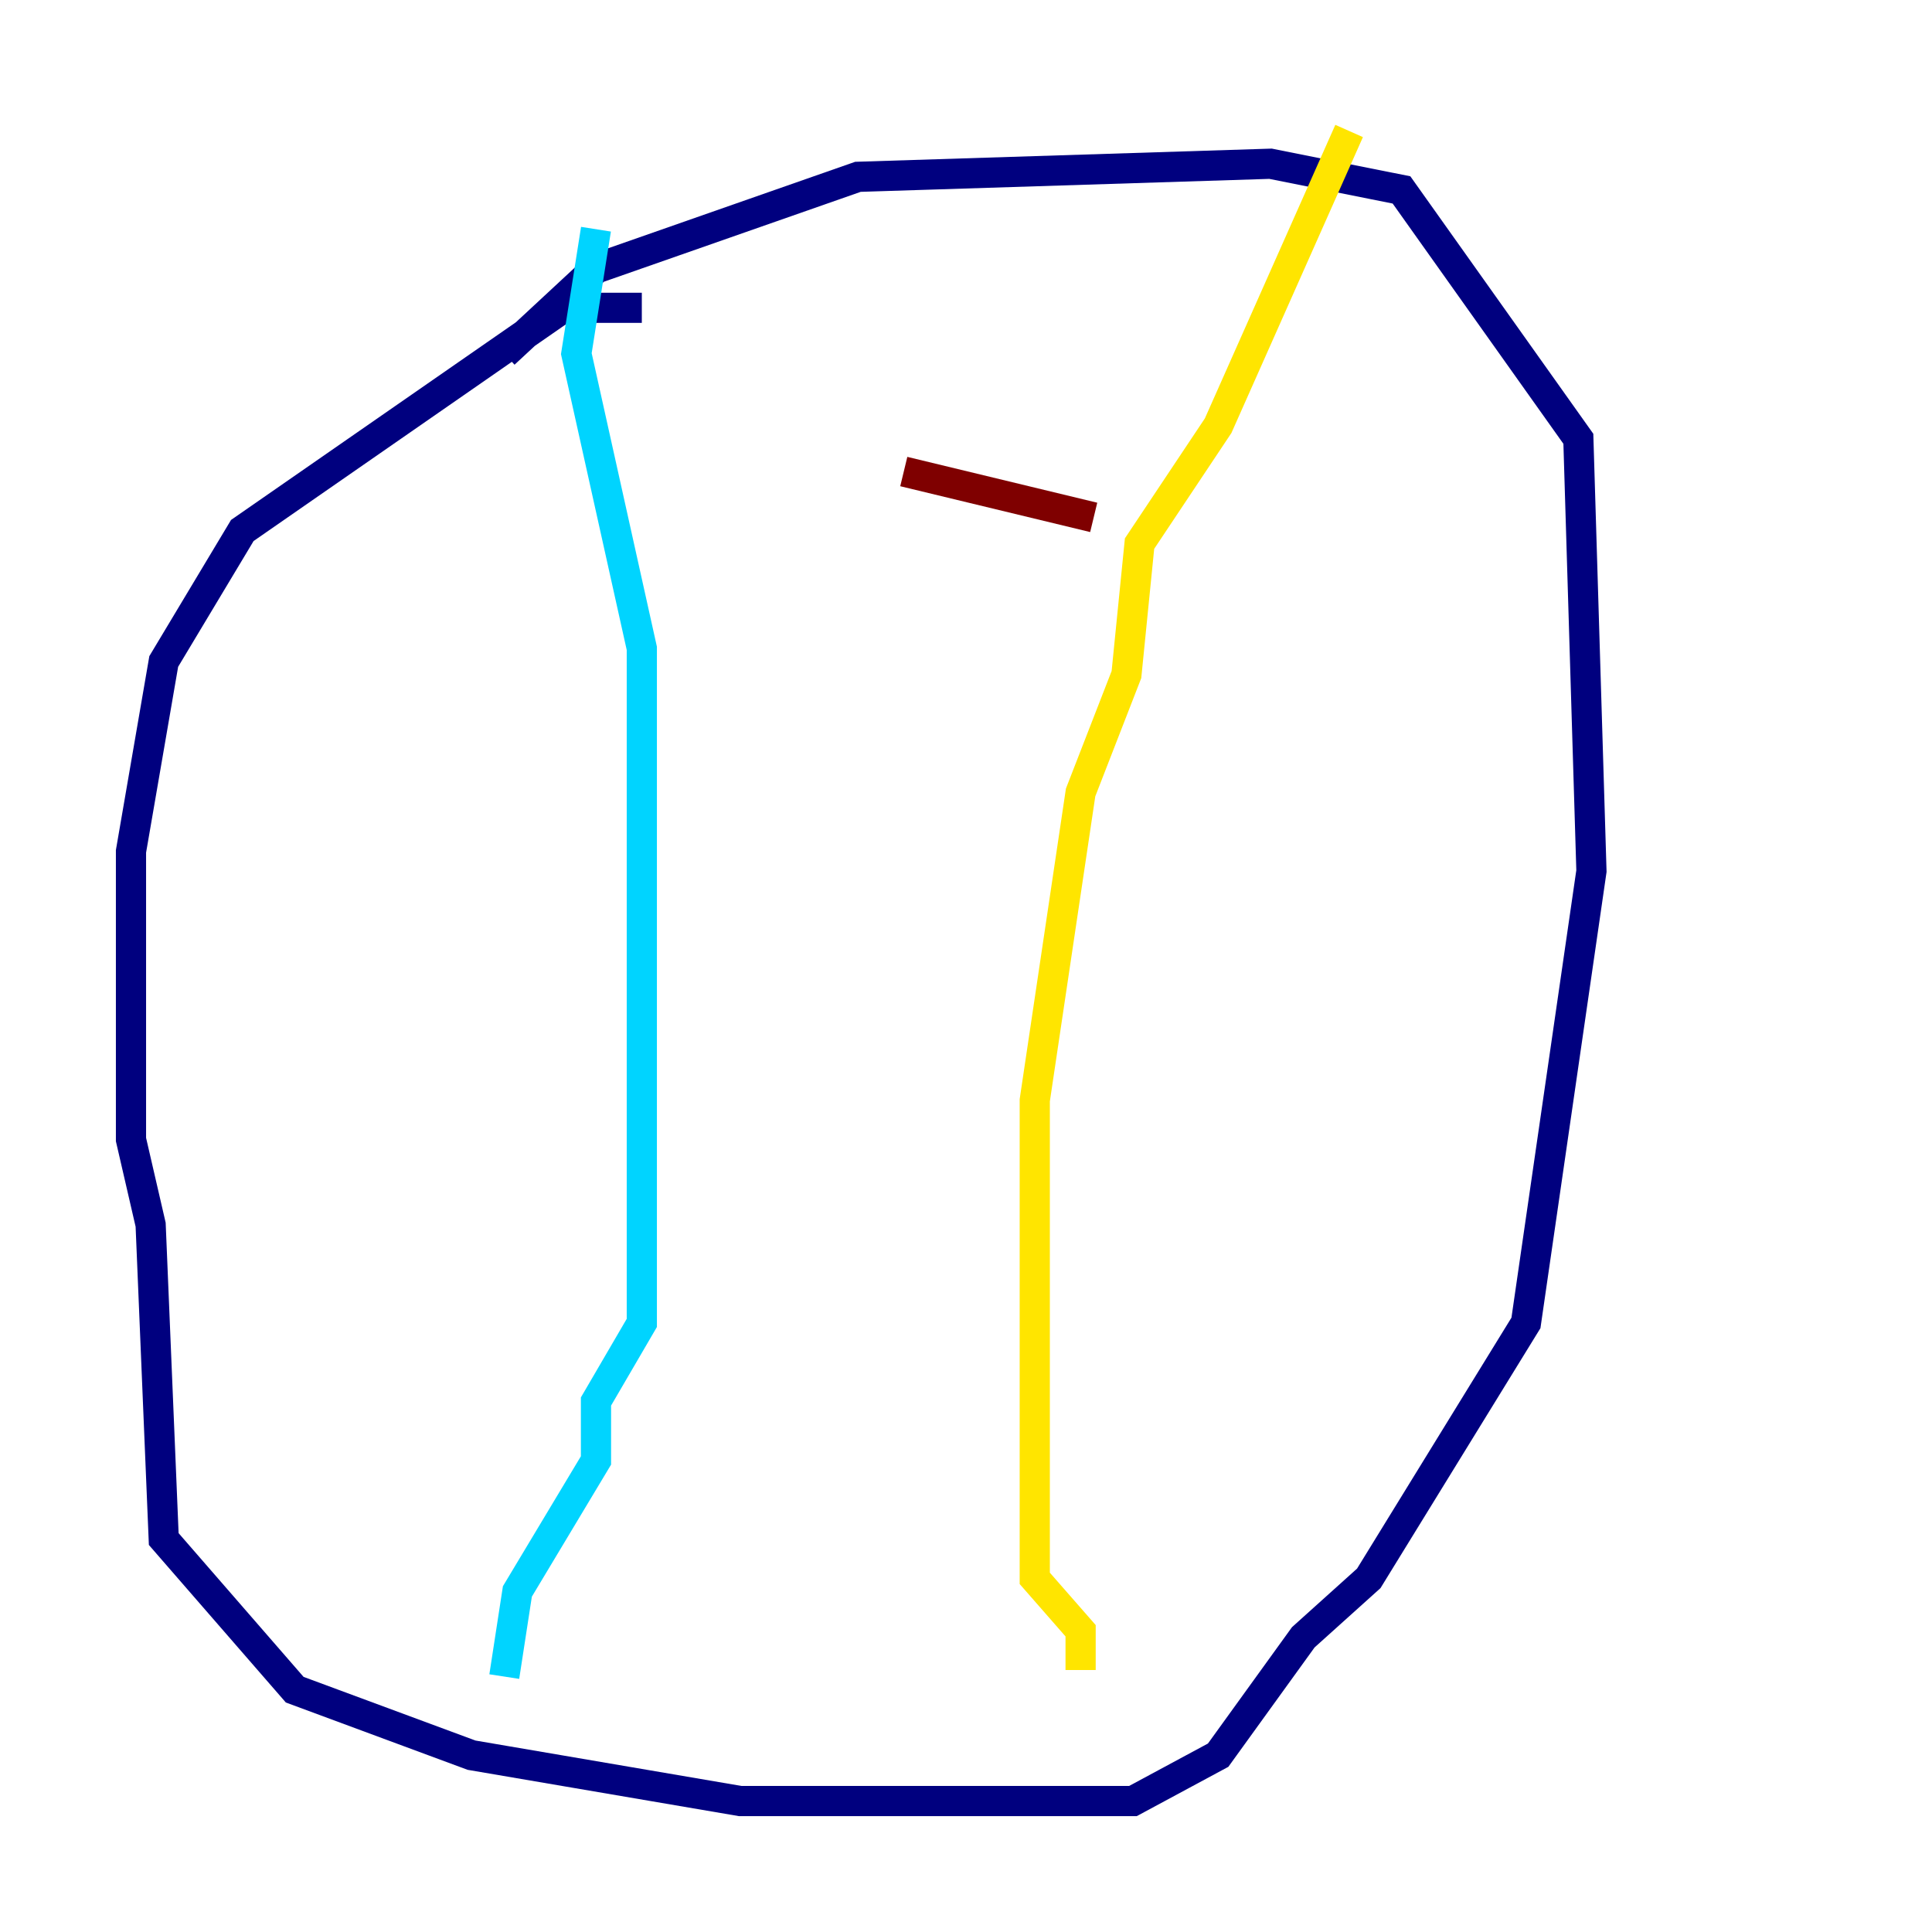 <?xml version="1.0" encoding="utf-8" ?>
<svg baseProfile="tiny" height="128" version="1.2" viewBox="0,0,128,128" width="128" xmlns="http://www.w3.org/2000/svg" xmlns:ev="http://www.w3.org/2001/xml-events" xmlns:xlink="http://www.w3.org/1999/xlink"><defs /><polyline fill="none" points="42.522,20.393 37.315,20.393 16.054,35.146 10.848,43.824 8.678,56.407 8.678,75.498 9.98,81.139 10.848,101.966 19.525,111.946 31.241,116.285 49.031,119.322 75.064,119.322 80.705,116.285 86.346,108.475 90.685,104.57 101.098,87.647 105.437,57.709 104.57,29.071 92.854,12.583 84.176,10.848 56.841,11.715 39.485,17.79 33.41,23.43" stroke="#00007f" stroke-width="2" /><polyline fill="none" points="39.485,15.186 38.183,23.43 42.522,42.956 42.522,87.647 39.485,92.854 39.485,96.759 34.278,105.437 33.41,111.078" stroke="#00d4ff" stroke-width="2" /><polyline fill="none" points="89.383,8.678 80.705,28.203 75.498,36.014 74.63,44.691 71.593,52.502 68.556,72.895 68.556,104.57 71.593,108.041 71.593,110.644" stroke="#ffe500" stroke-width="2" /><polyline fill="none" points="59.878,31.241 72.461,34.278" stroke="#7f0000" stroke-width="2" /></svg>